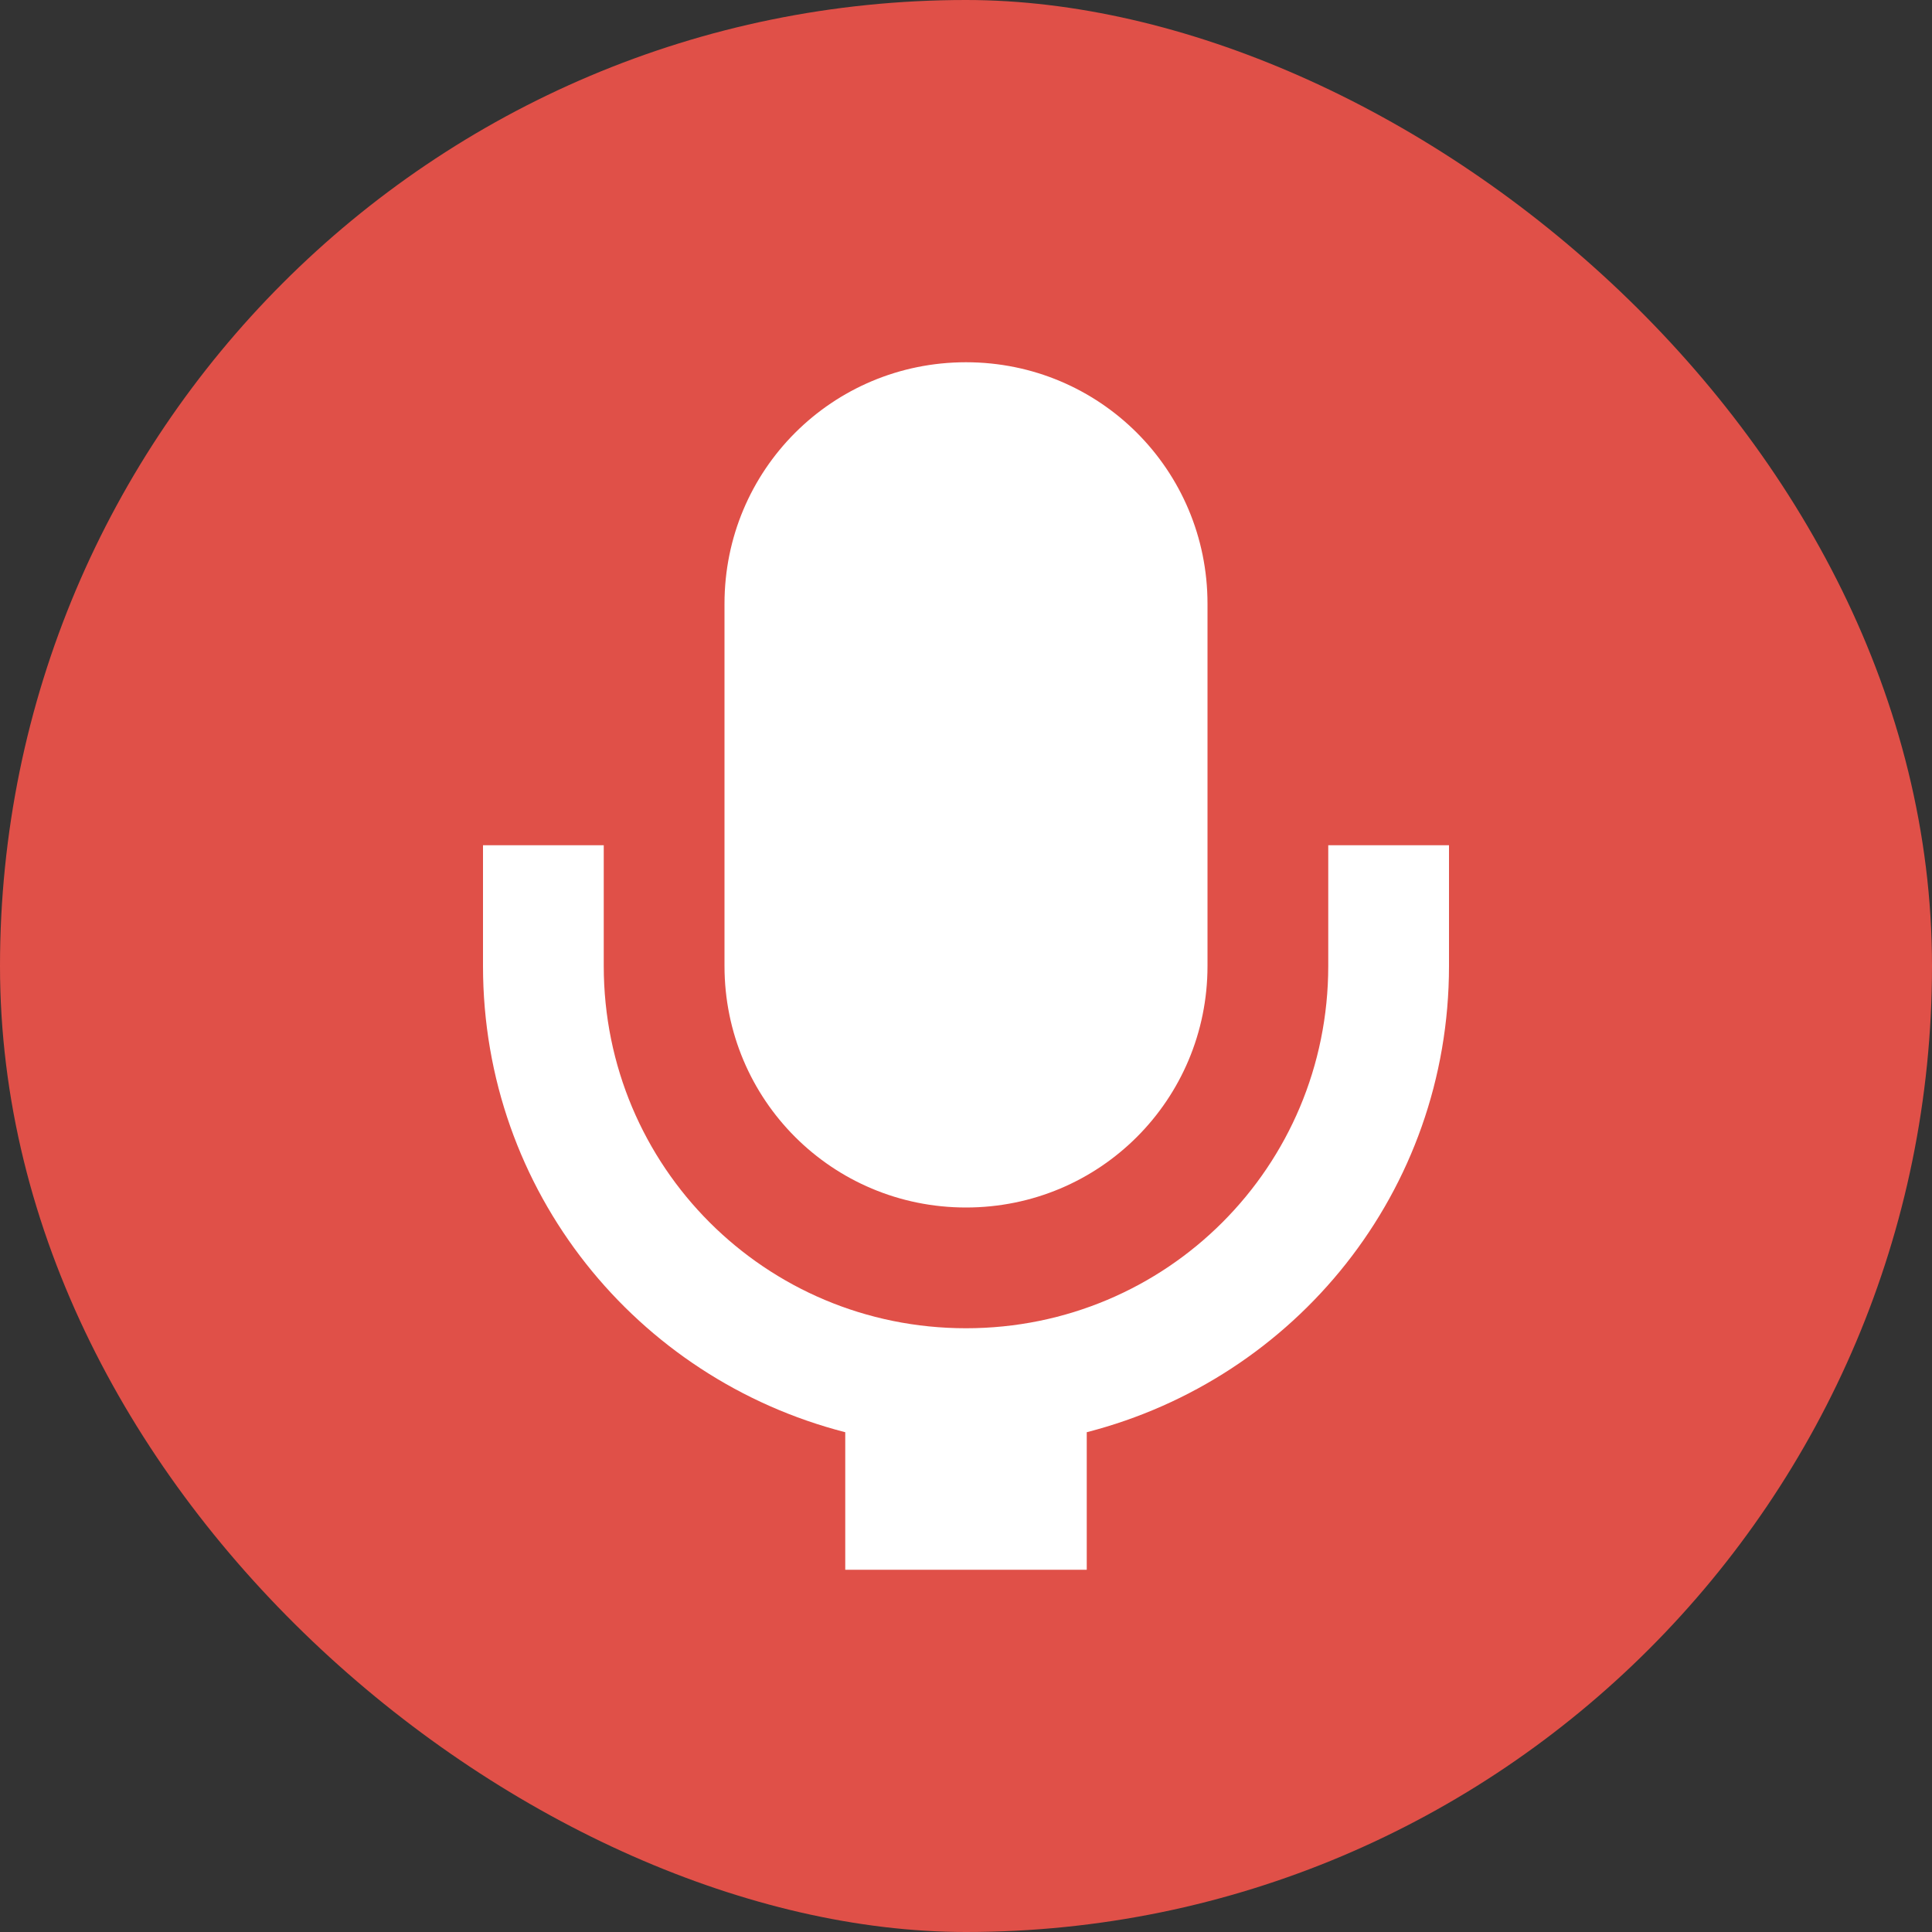 <svg height="16" width="16" xmlns="http://www.w3.org/2000/svg"><rect width="100%" height="100%" fill="#333333" stroke="none"/><rect fill="#e05048" height="16" rx="8" transform="matrix(0 -1 -1 0 0 0)" width="16" x="-16" y="-16"/><path d="m8 3c-1.108 0-2 .892-2 2v3c0 1.108.892 2 2 2s2-.892 2-2v-3c0-1.108-.892-2-2-2zm-4 4v1c0 1.869 1.274 3.418 3 3.861v1.139h2v-1.139c1.726-.443 3-1.992 3-3.861v-1h-1v1c0 1.662-1.338 3-3 3s-3-1.338-3-3v-1h-1z" fill="#fff"/></svg>